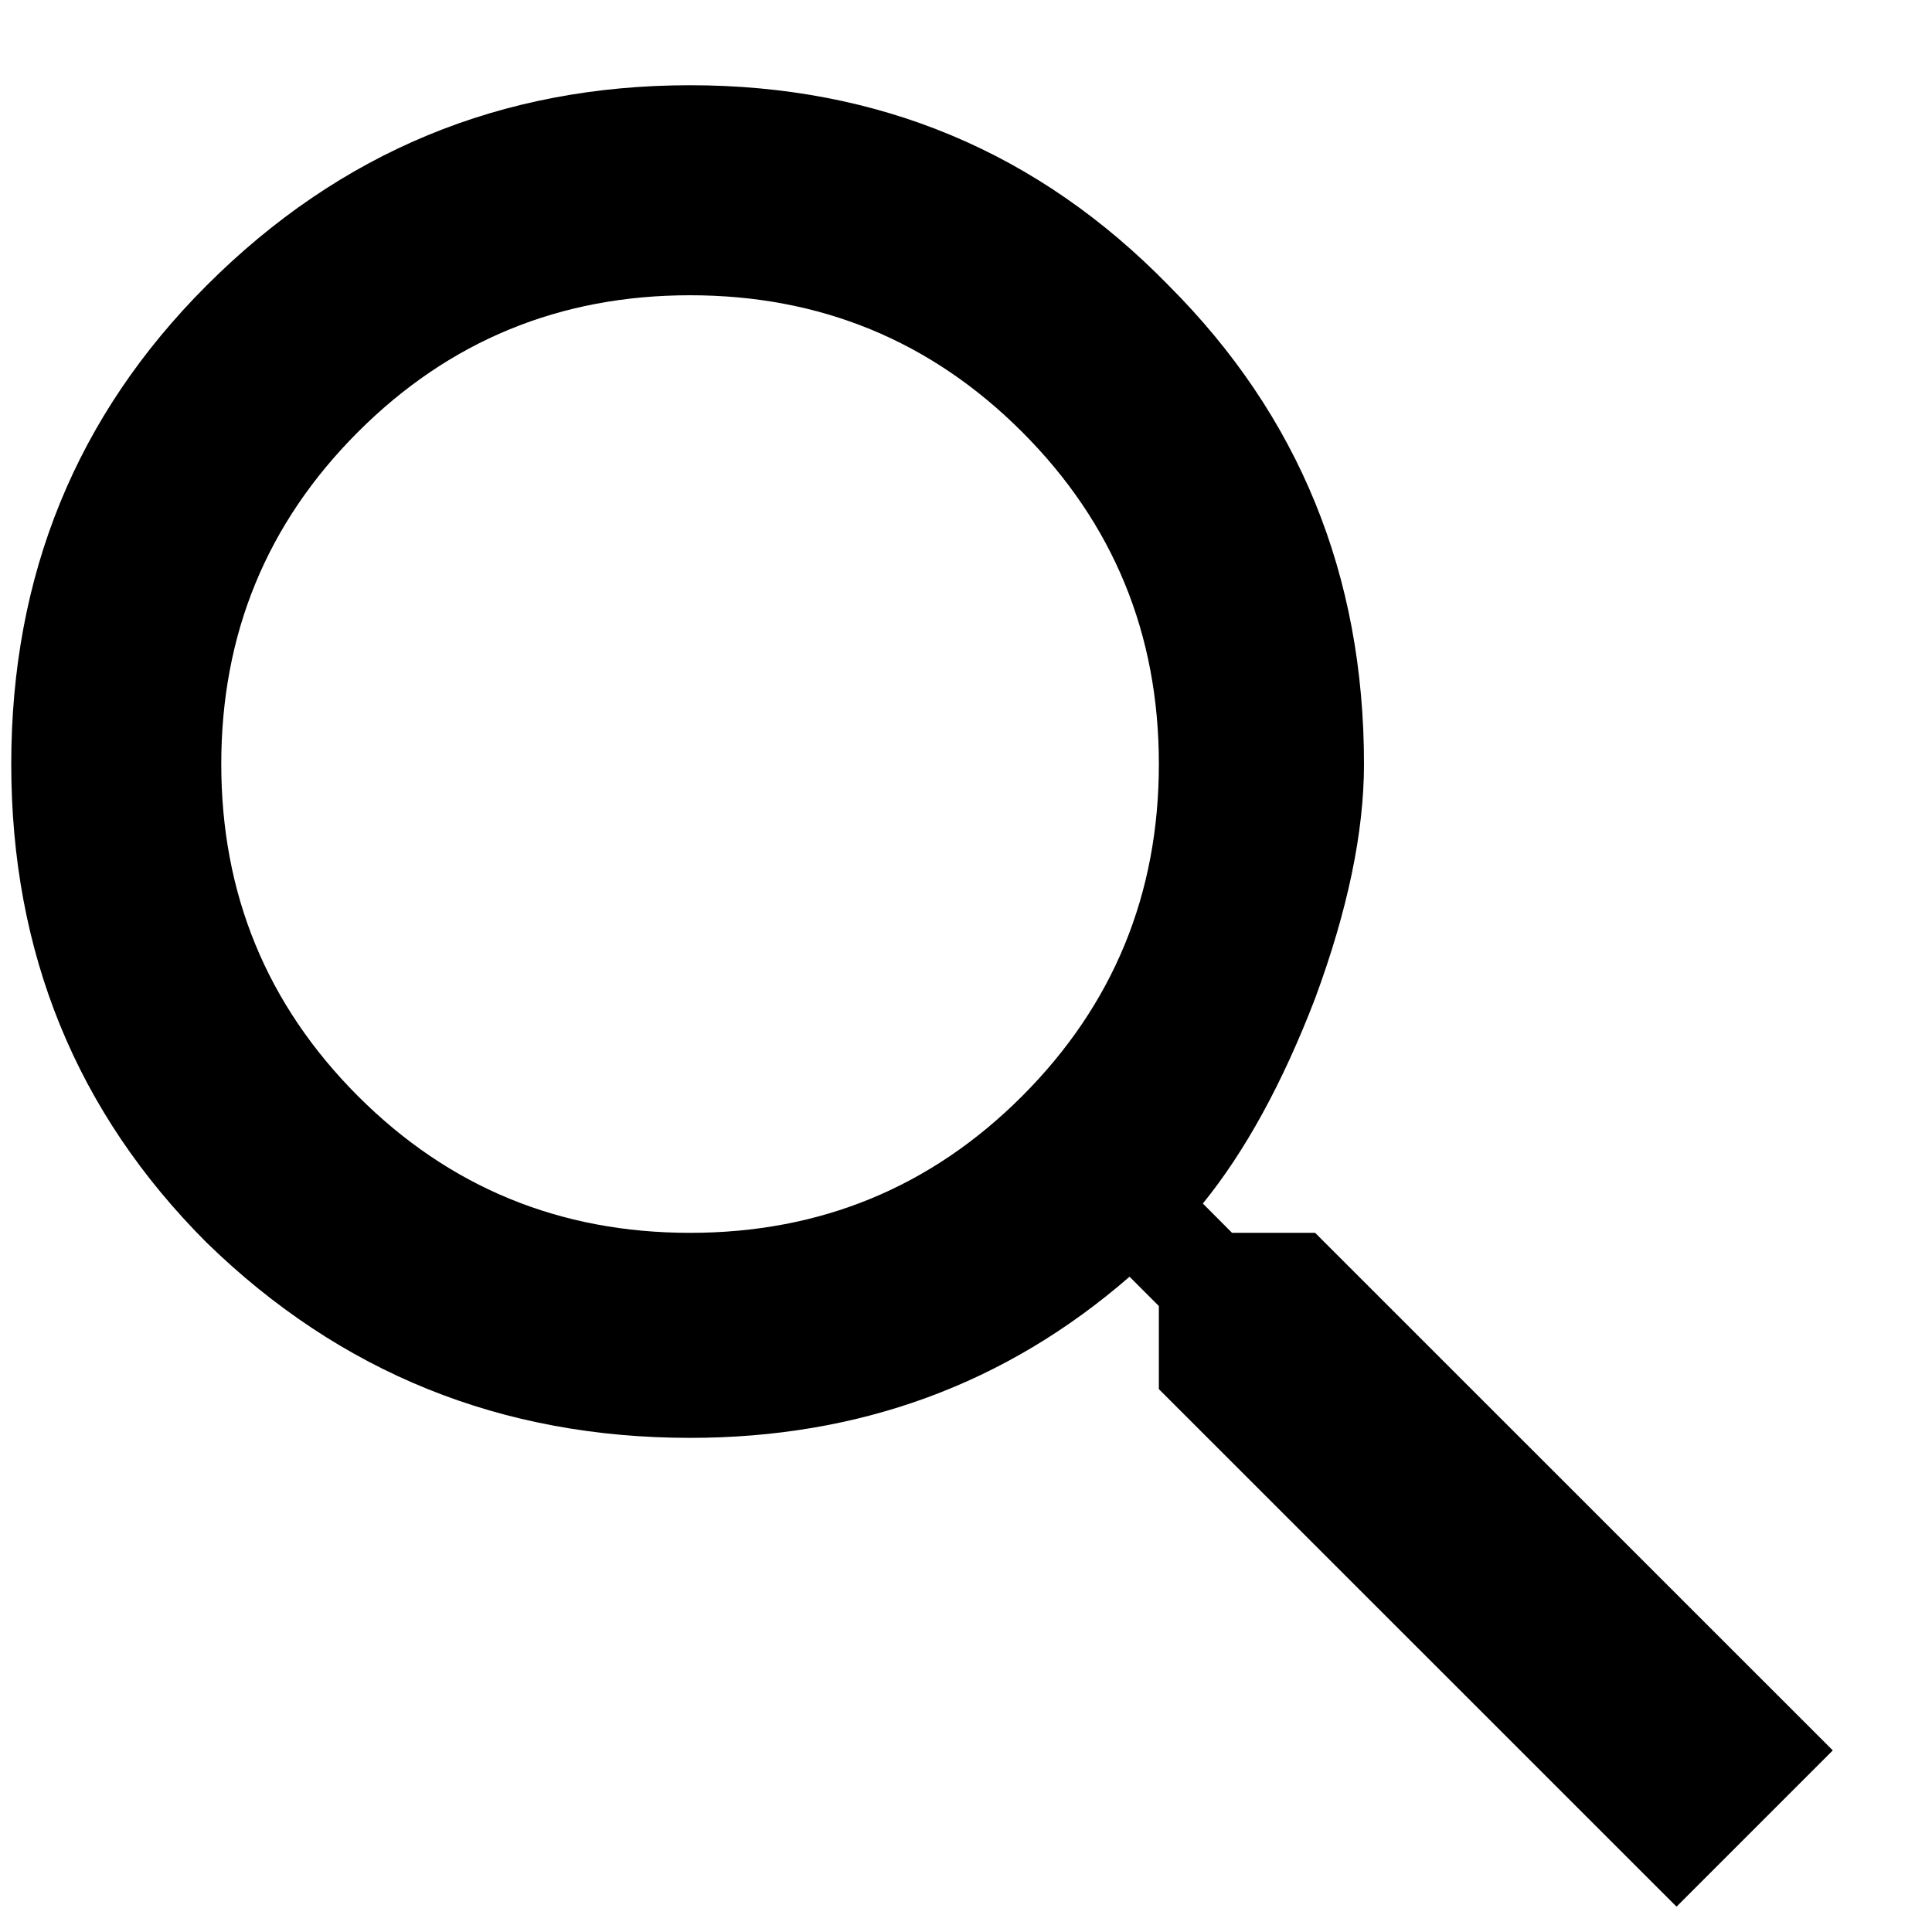 <svg width="17" height="17" viewBox="0 0 17 17" fill="none" xmlns="http://www.w3.org/2000/svg">
<path d="M3.15 9.645C3.952 10.447 4.926 10.848 6.072 10.848C7.218 10.848 8.192 10.447 8.994 9.645C9.796 8.842 10.197 7.868 10.197 6.723C10.197 5.577 9.796 4.603 8.994 3.801C8.192 2.999 7.218 2.598 6.072 2.598C4.926 2.598 3.952 2.999 3.15 3.801C2.348 4.603 1.947 5.577 1.947 6.723C1.947 7.868 2.348 8.842 3.15 9.645ZM11.572 10.848L16.127 15.402L14.752 16.777L10.197 12.223V11.492L9.939 11.234C8.851 12.18 7.562 12.652 6.072 12.652C4.411 12.652 2.993 12.079 1.818 10.934C0.672 9.788 0.099 8.384 0.099 6.723C0.099 5.061 0.672 3.658 1.818 2.512C2.993 1.337 4.411 0.75 6.072 0.75C7.733 0.75 9.137 1.337 10.283 2.512C11.429 3.658 12.002 5.061 12.002 6.723C12.002 7.324 11.858 8.012 11.572 8.785C11.286 9.53 10.956 10.132 10.584 10.59L10.841 10.848H11.572Z" fill="black"/>
</svg>
